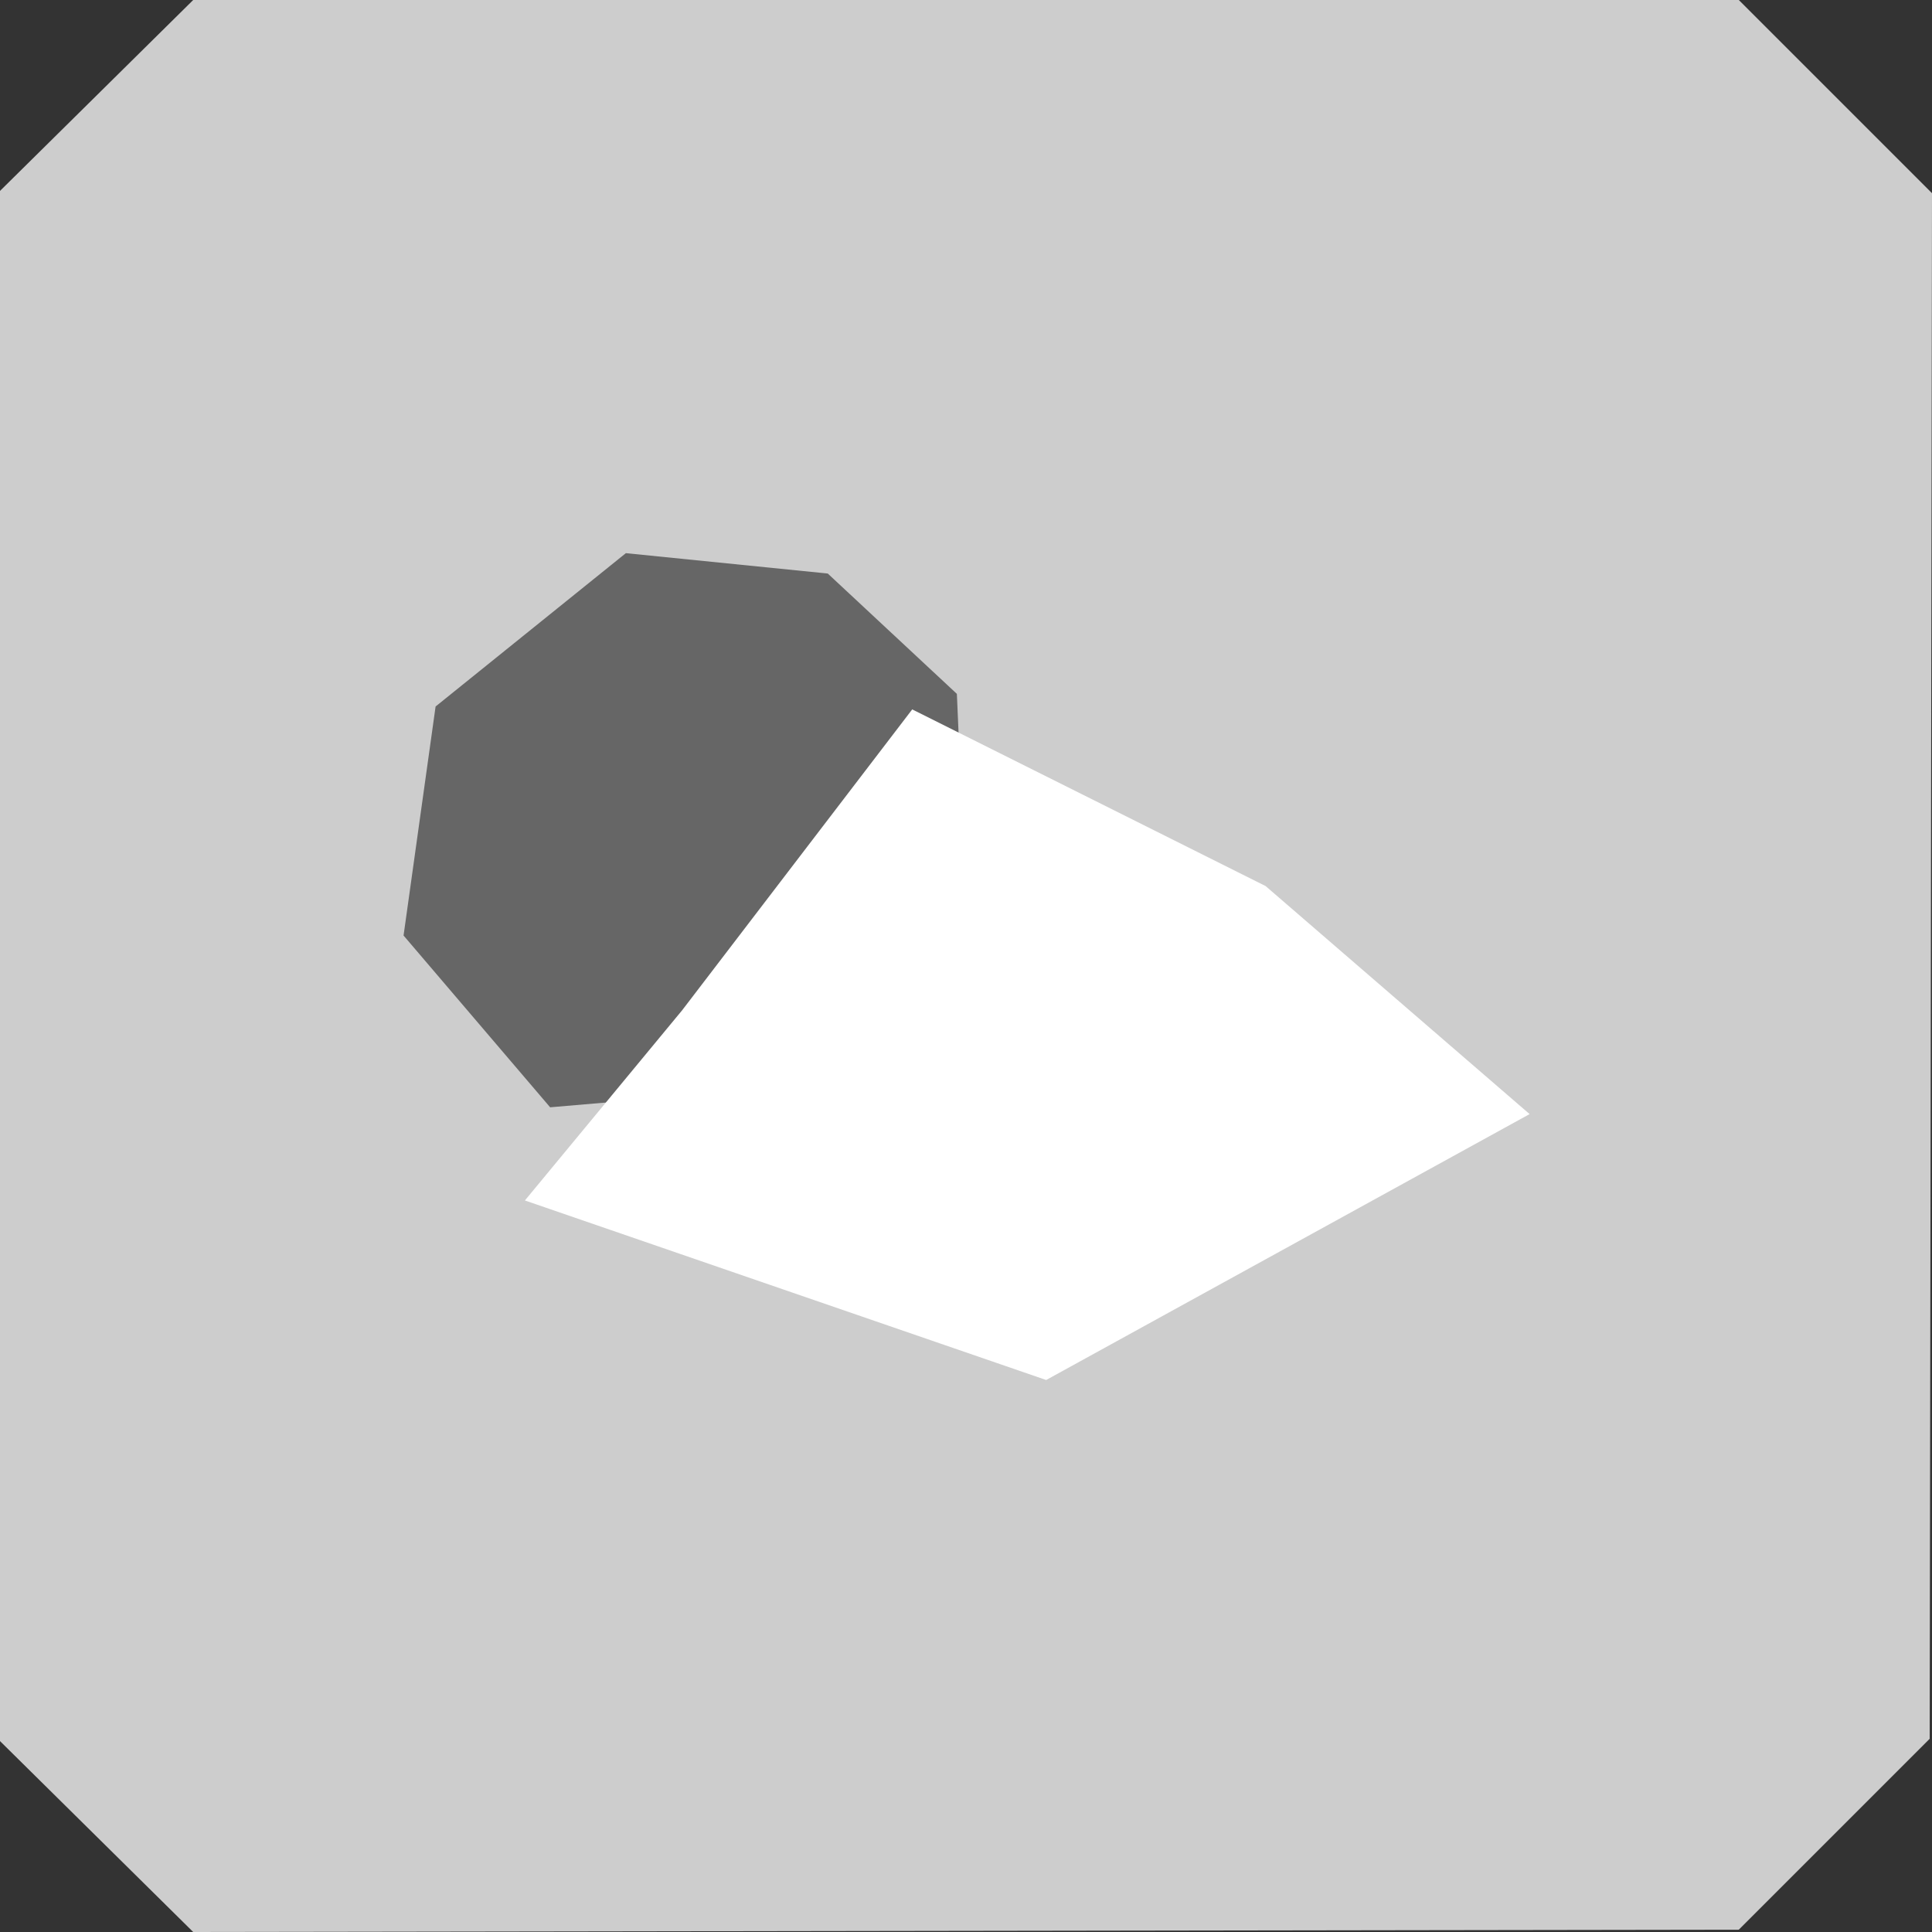 <svg id="Weather" xmlns="http://www.w3.org/2000/svg" width="511.962" height="511.962" viewBox="0 0 1666 1666">
  <rect x="0" y="0" width="1666" height="1666" fill="#333333" stroke="none"/>
<defs>
    <style>
      .cls-1 {
        fill: #cdcdcd;
      }

      .cls-1, .cls-2, .cls-3 {
        fill-rule: evenodd;
      }

      .cls-2 {
        fill: #666;
      }

      .cls-3 {
        fill: #fff;
      }
    </style>
  </defs>
  <path id="Fond_Gris" data-name="Fond Gris" class="cls-1" d="M-2,166.6L166.6,0H1499.4L1666,166.6l-2,1332.8L1499.4,1664l-1332.8,2L-2,1499.4V166.6Z"/>
  <path id="Forme_2" data-name="Forme 2" class="cls-2" d="M474.4,954.844L348,806.721l27.623-197.5L539.689,477,713.8,494.574l111.33,103.77,9.208,212.561L689.524,936.433Z"/>
  <path id="Forme_1" data-name="Forme 1" class="cls-3" d="M588.239,871.158L452.634,1035.18,902.14,1190,1319,960.7,1091.32,764.041l-304.7-152.307Z"/>
</svg>
